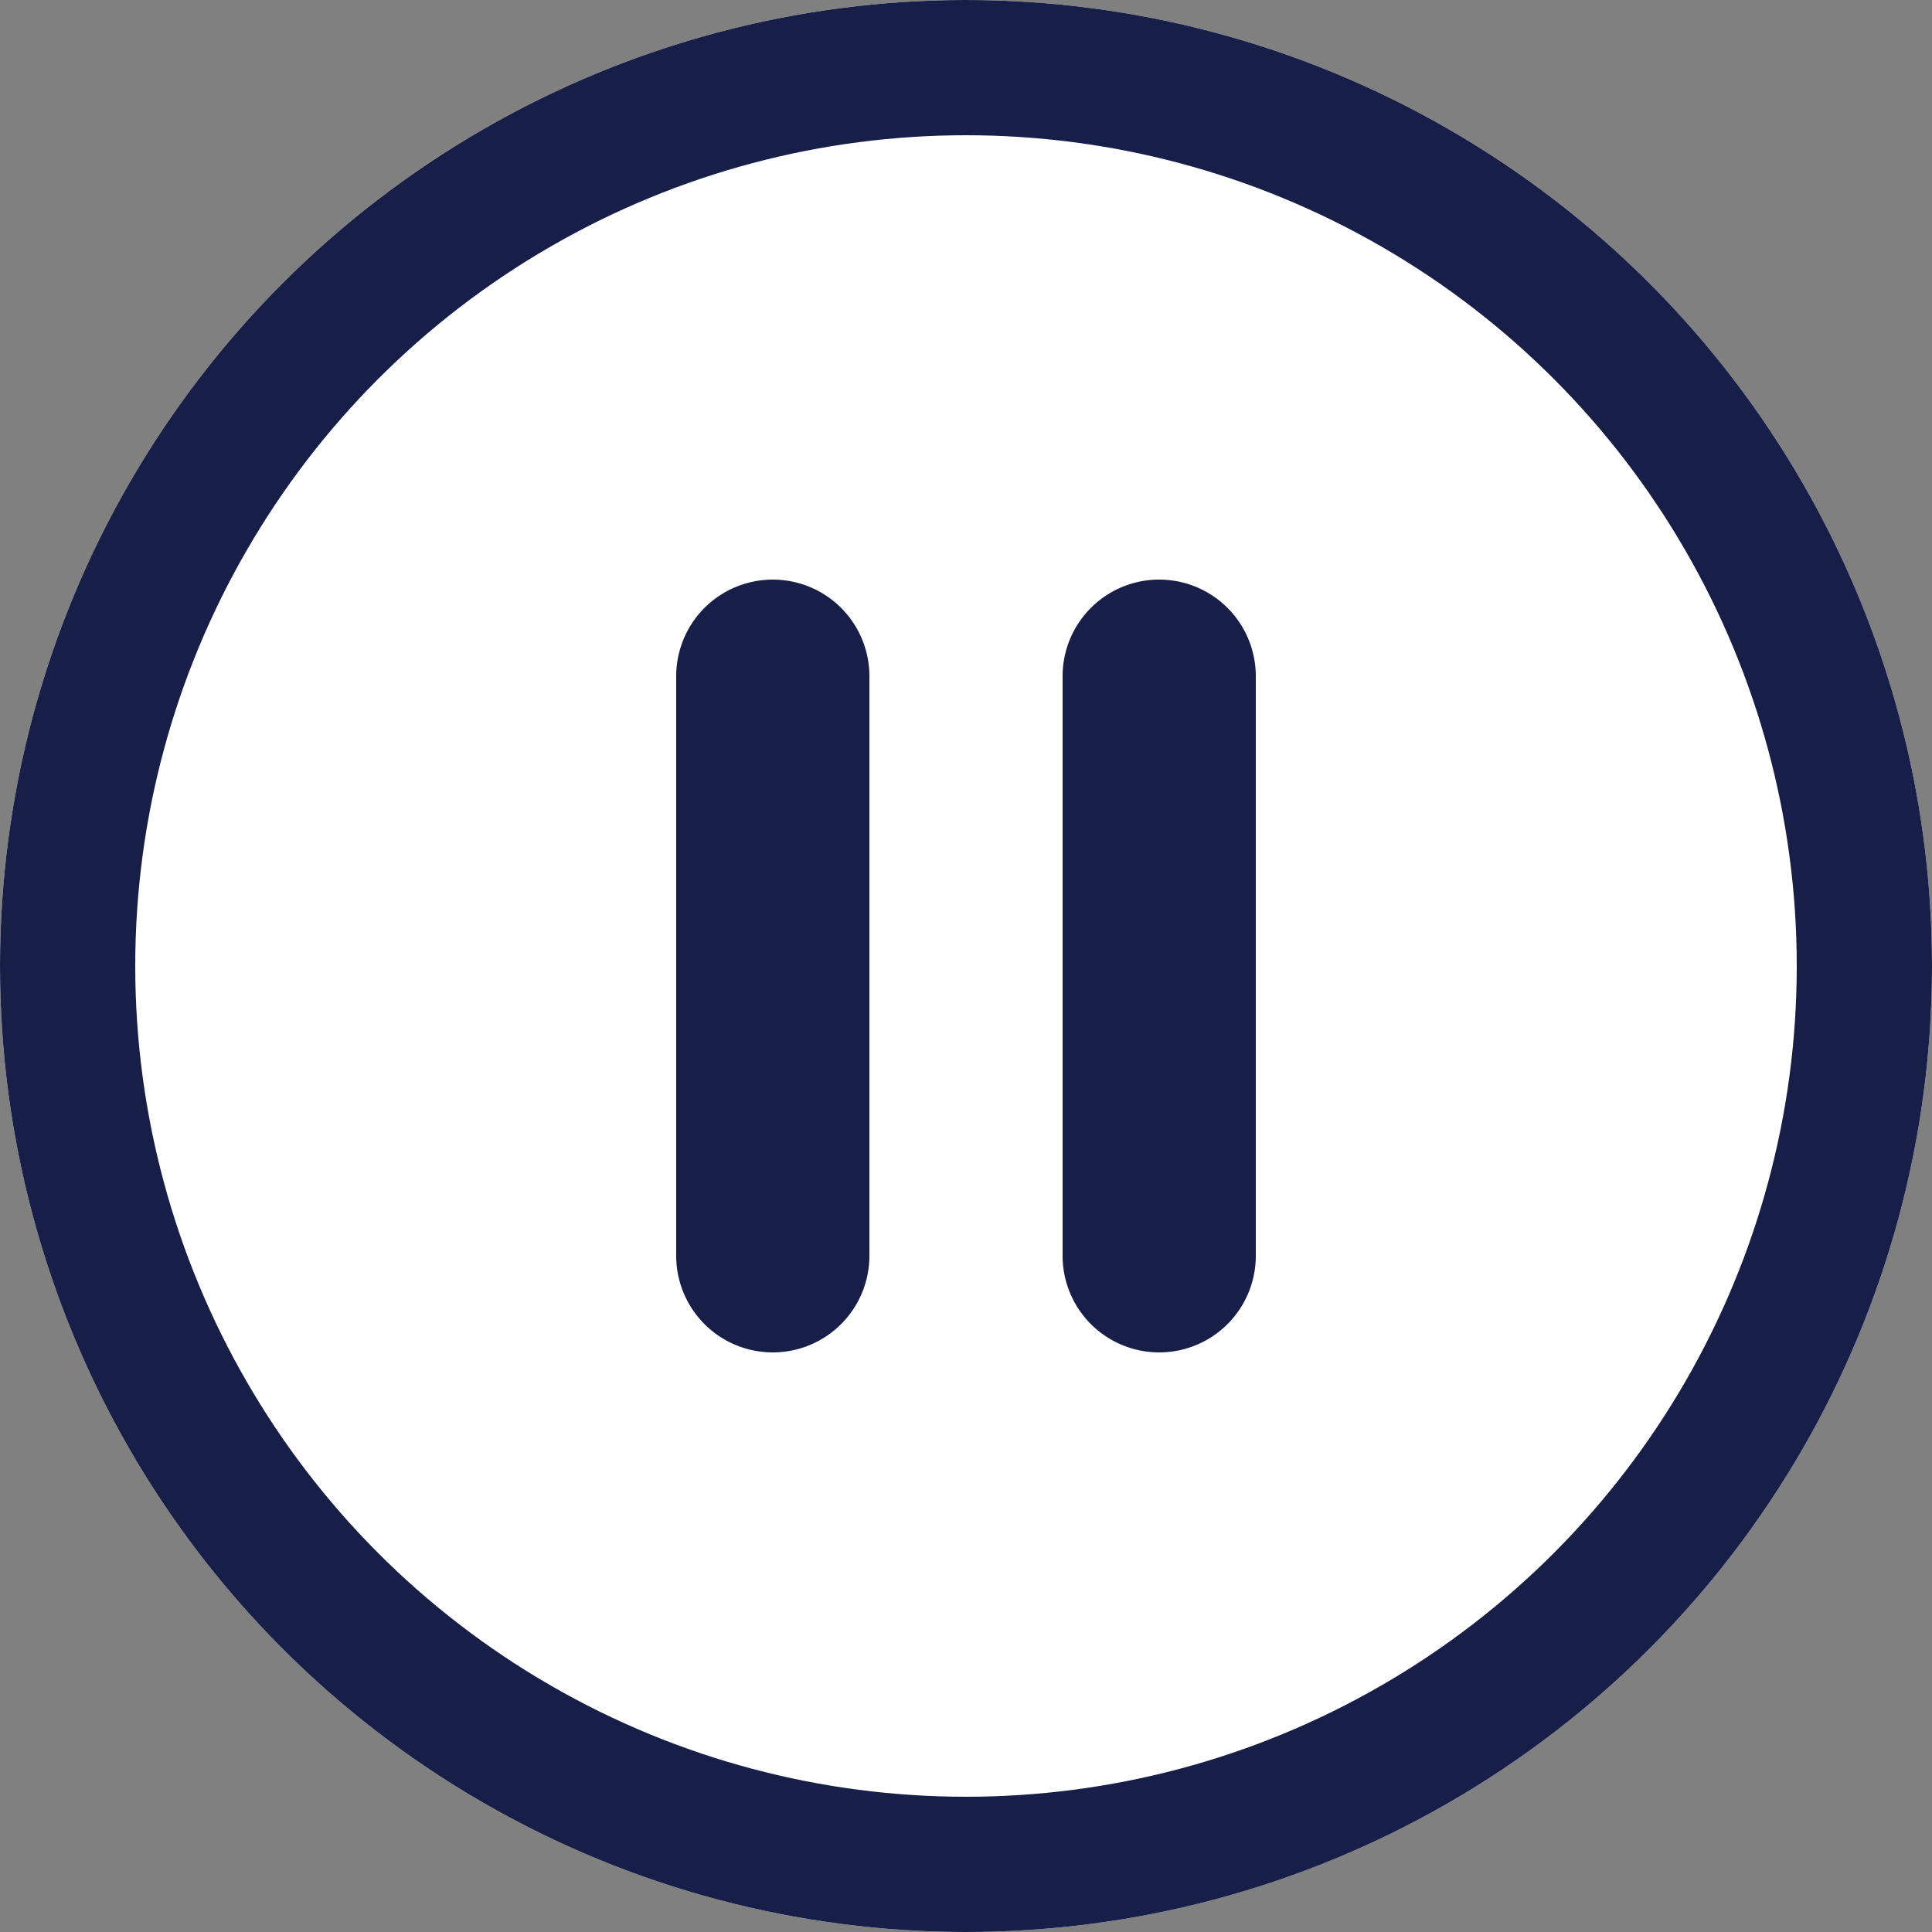 <svg xmlns="http://www.w3.org/2000/svg" width="20" height="20" viewBox="0 0 20 20">
    <rect x="0" y="0" width="20" height="20" fill="#808080" stroke="none"/>
    <defs>
        <style>
            .cls-1,.cls-2{fill:#fff}.cls-1{stroke:#171e48;stroke-width:1.4px}.cls-2{stroke-linecap:round;stroke-linejoin:round}.cls-3,.cls-5{stroke:none}.cls-4{fill:none}.cls-5{fill:#171e48}
        </style>
    </defs>
    <g id="Group_1154" data-name="Group 1154" transform="translate(2 1)">
        <g id="Ellipse_374" class="cls-1" data-name="Ellipse 374" transform="translate(-2 -1)">
            <circle cx="10" cy="10" r="10" class="cls-3"/>
            <circle cx="10" cy="10" r="9.3" class="cls-4"/>
        </g>
        <g id="Path_1858" class="cls-2" data-name="Path 1858">
            <path d="M6 4.5H0v-1h6v1z" class="cls-3" transform="rotate(90 2 8)"/>
            <path d="M0 4h6-6m0-1h6a1 1 0 0 1 0 2H0a1 1 0 0 1 0-2z" class="cls-5" transform="rotate(90 2 8)"/>
        </g>
        <g id="Path_1859" class="cls-2" data-name="Path 1859">
            <path d="M6 4.5H0v-1h6v1z" class="cls-3" transform="rotate(90 4 10)"/>
            <path d="M0 4h6-6m0-1h6a1 1 0 0 1 0 2H0a1 1 0 0 1 0-2z" class="cls-5" transform="rotate(90 4 10)"/>
        </g>
    </g>
</svg>
